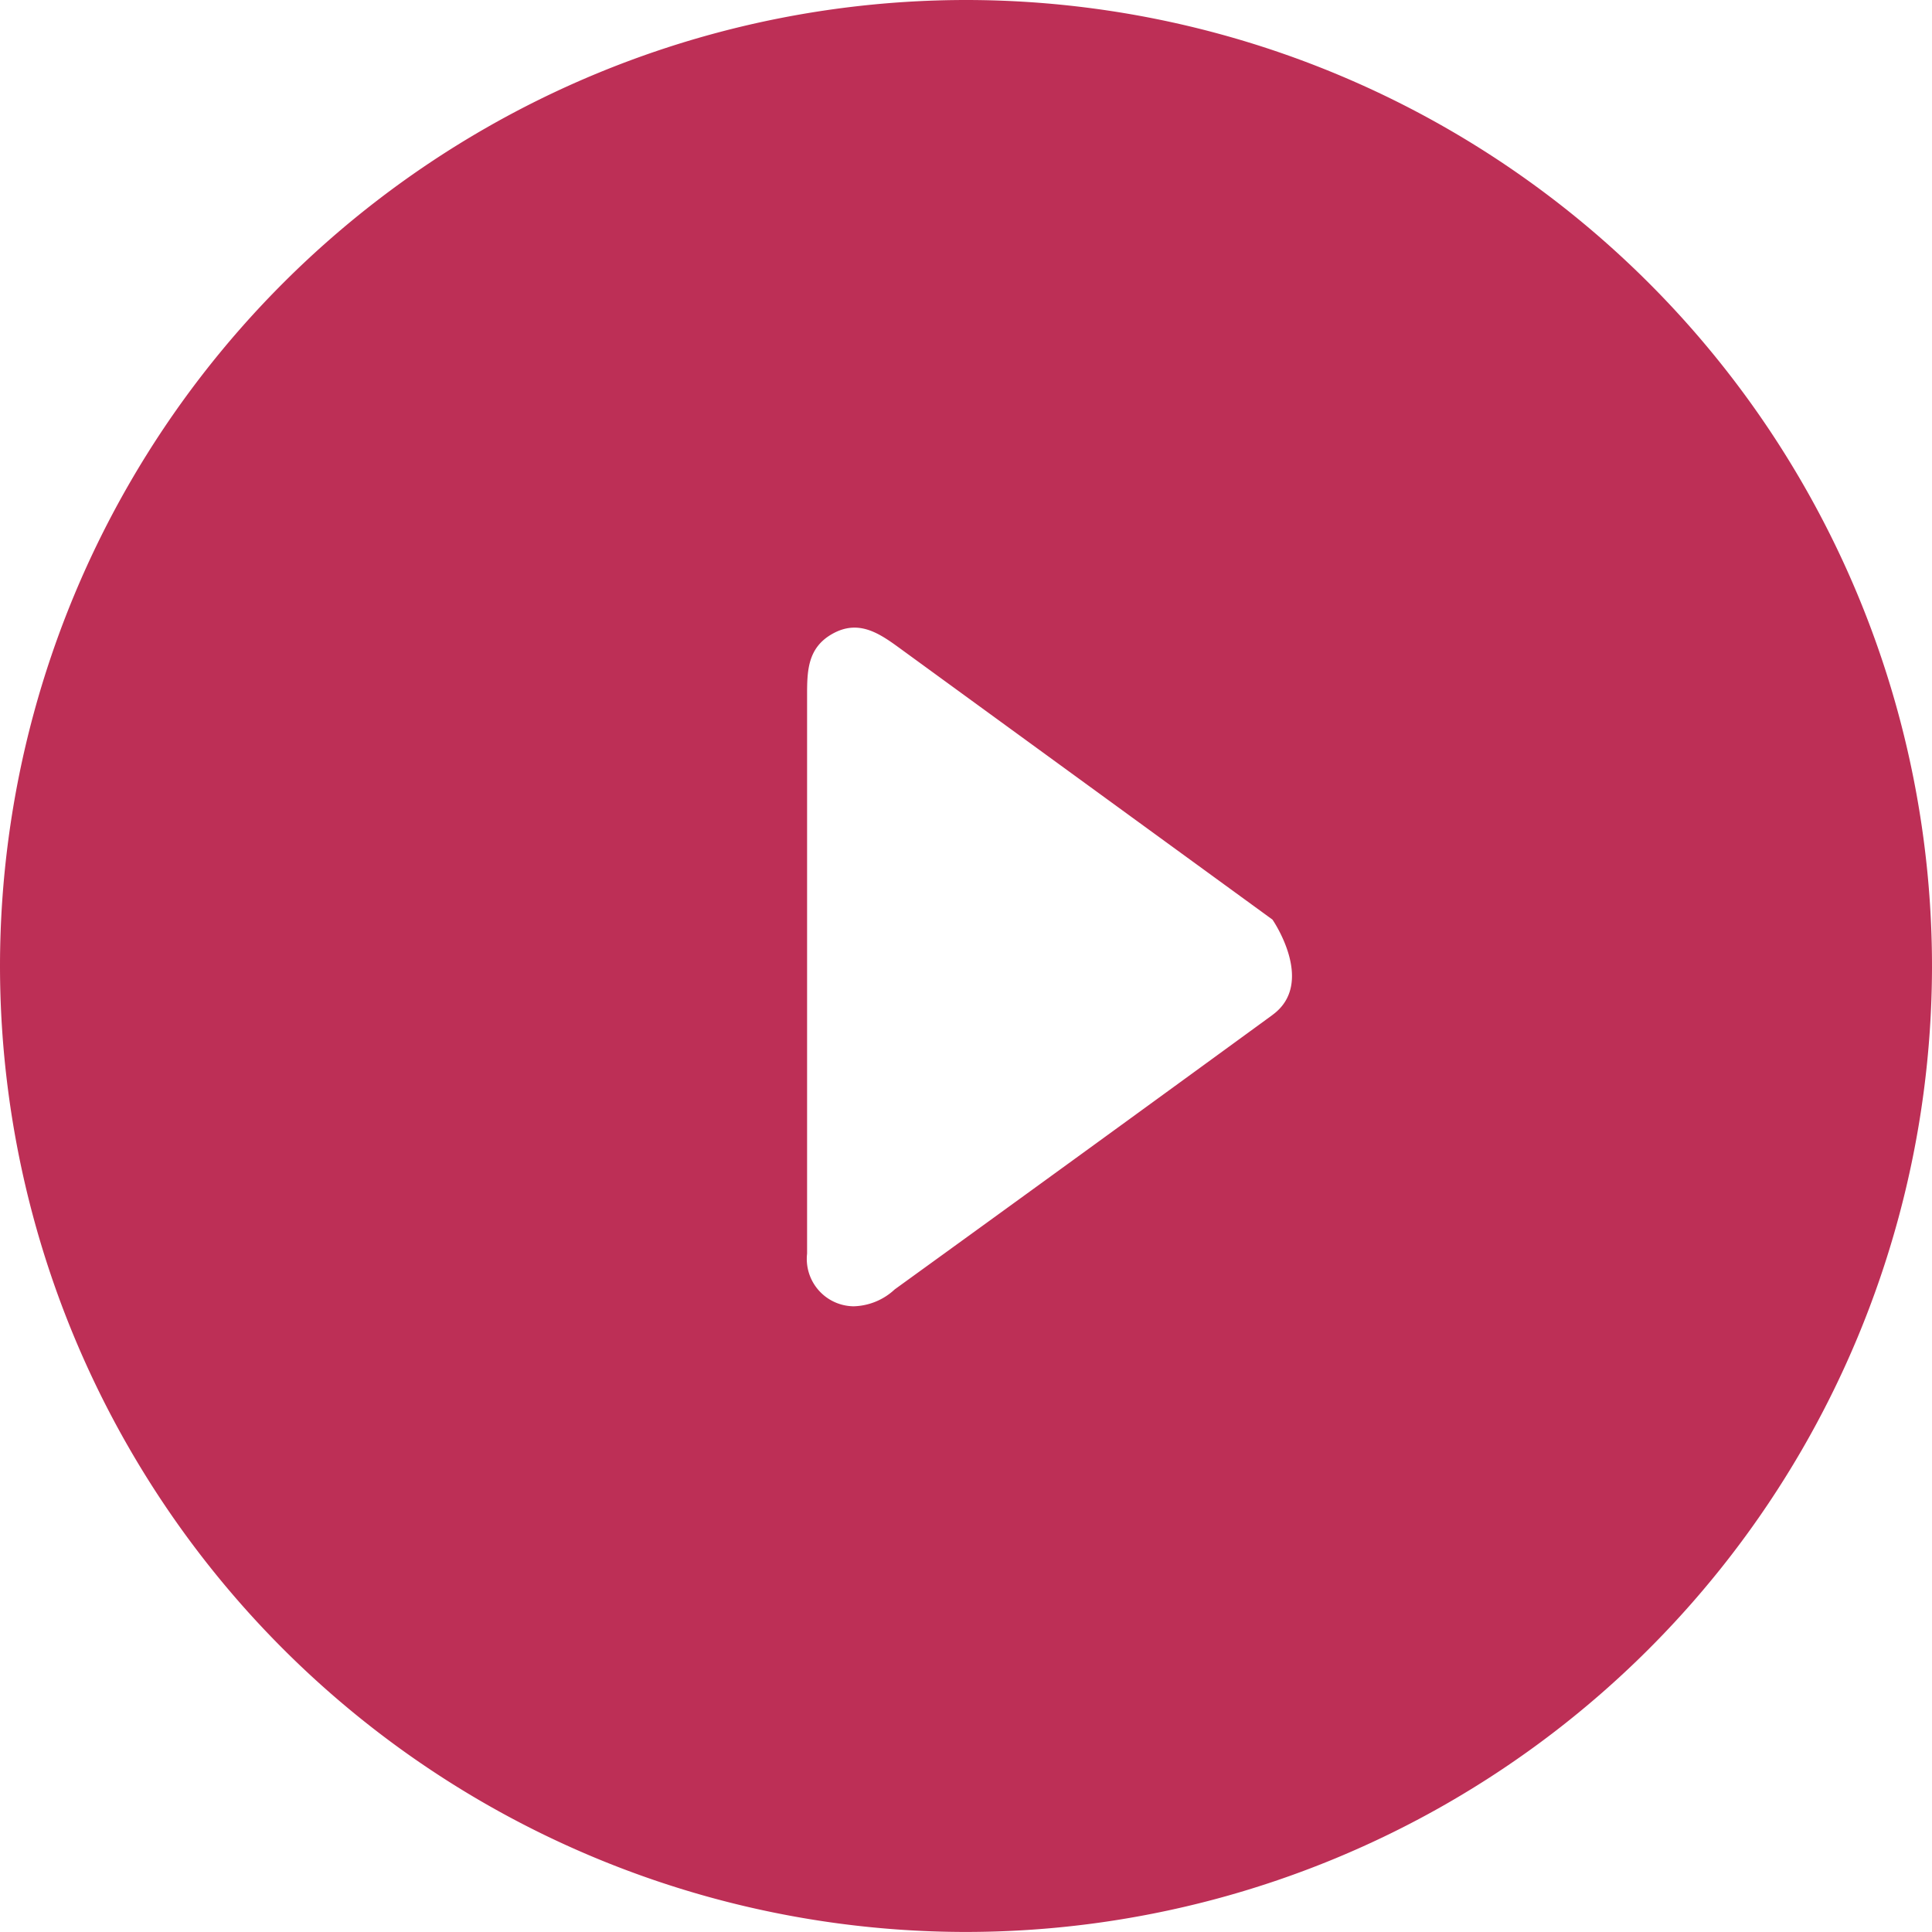 <svg xmlns="http://www.w3.org/2000/svg" width="37.068" height="37.065" viewBox="0 0 37.068 37.065">
  <path id="Trazado_100525" data-name="Trazado 100525" d="M-571.432,1769.264a18.545,18.545,0,0,0-18.568,18.5,18.542,18.542,0,0,0,18.5,18.567,18.543,18.543,0,0,0,18.568-18.5A18.544,18.544,0,0,0-571.432,1769.264Zm5.847,19.473q-3.619,2.64-7.249,5.266a1.2,1.2,0,0,1-.789.324.909.909,0,0,1-.892-1.01q0-1.917,0-3.834c0-2.291,0-4.582,0-6.872,0-.472.006-.92.491-1.189s.872-.023,1.253.254c2.395,1.745,7.185,5.232,7.185,5.232S-564.744,1788.123-565.585,1788.736Z" transform="translate(590 -1769.264)" fill="#bd2f56"/>
</svg>
